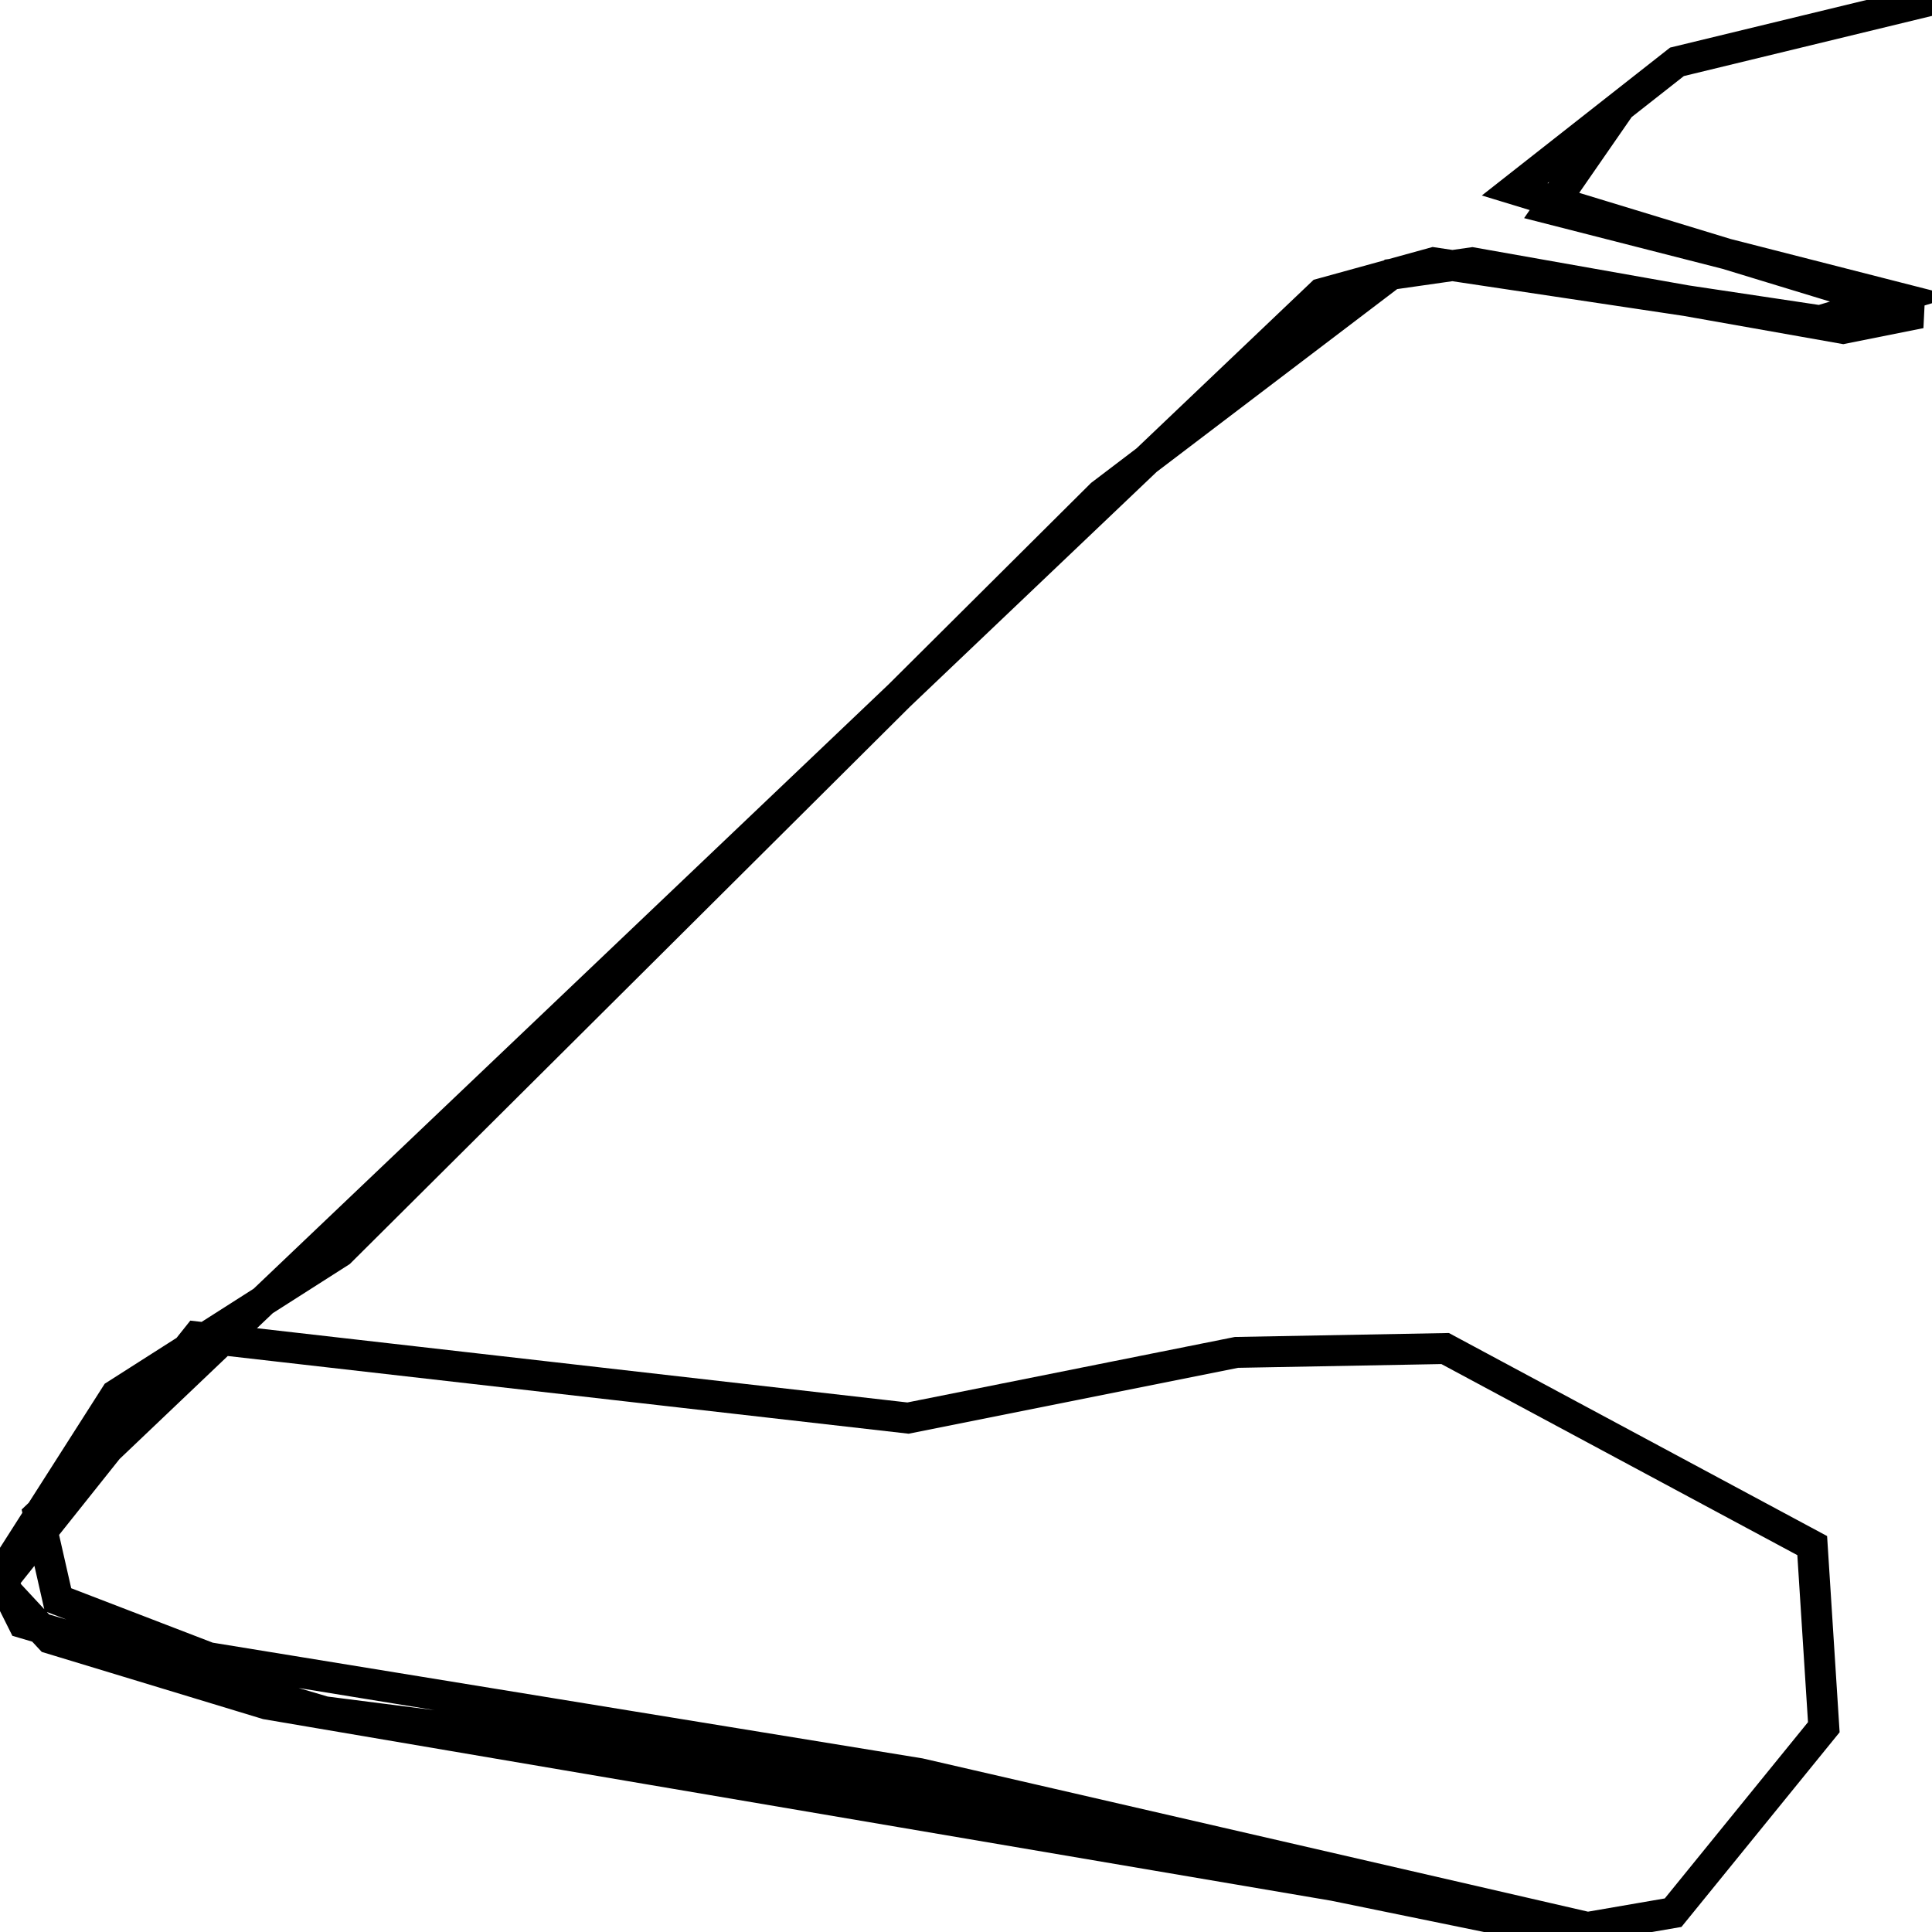 <svg xmlns="http://www.w3.org/2000/svg" viewBox="0 0 500 500"><path d="M500,0l-66,16l-42,33l105,32l-20,4l-96,-17l-21,3l-75,57l-197,196l-58,37l-30,47l6,12l78,23l110,14l210,43l29,-5l39,-48l-3,-47l-95,-51l-54,1l-85,17l-184,-21l-51,64l13,14l56,17l347,59l-178,-41l-184,-30l-39,-15l-5,-22l332,-316l29,-8l100,15l20,-6l-90,-23l18,-26" fill="none" stroke="currentColor" stroke-width="8"/></svg>